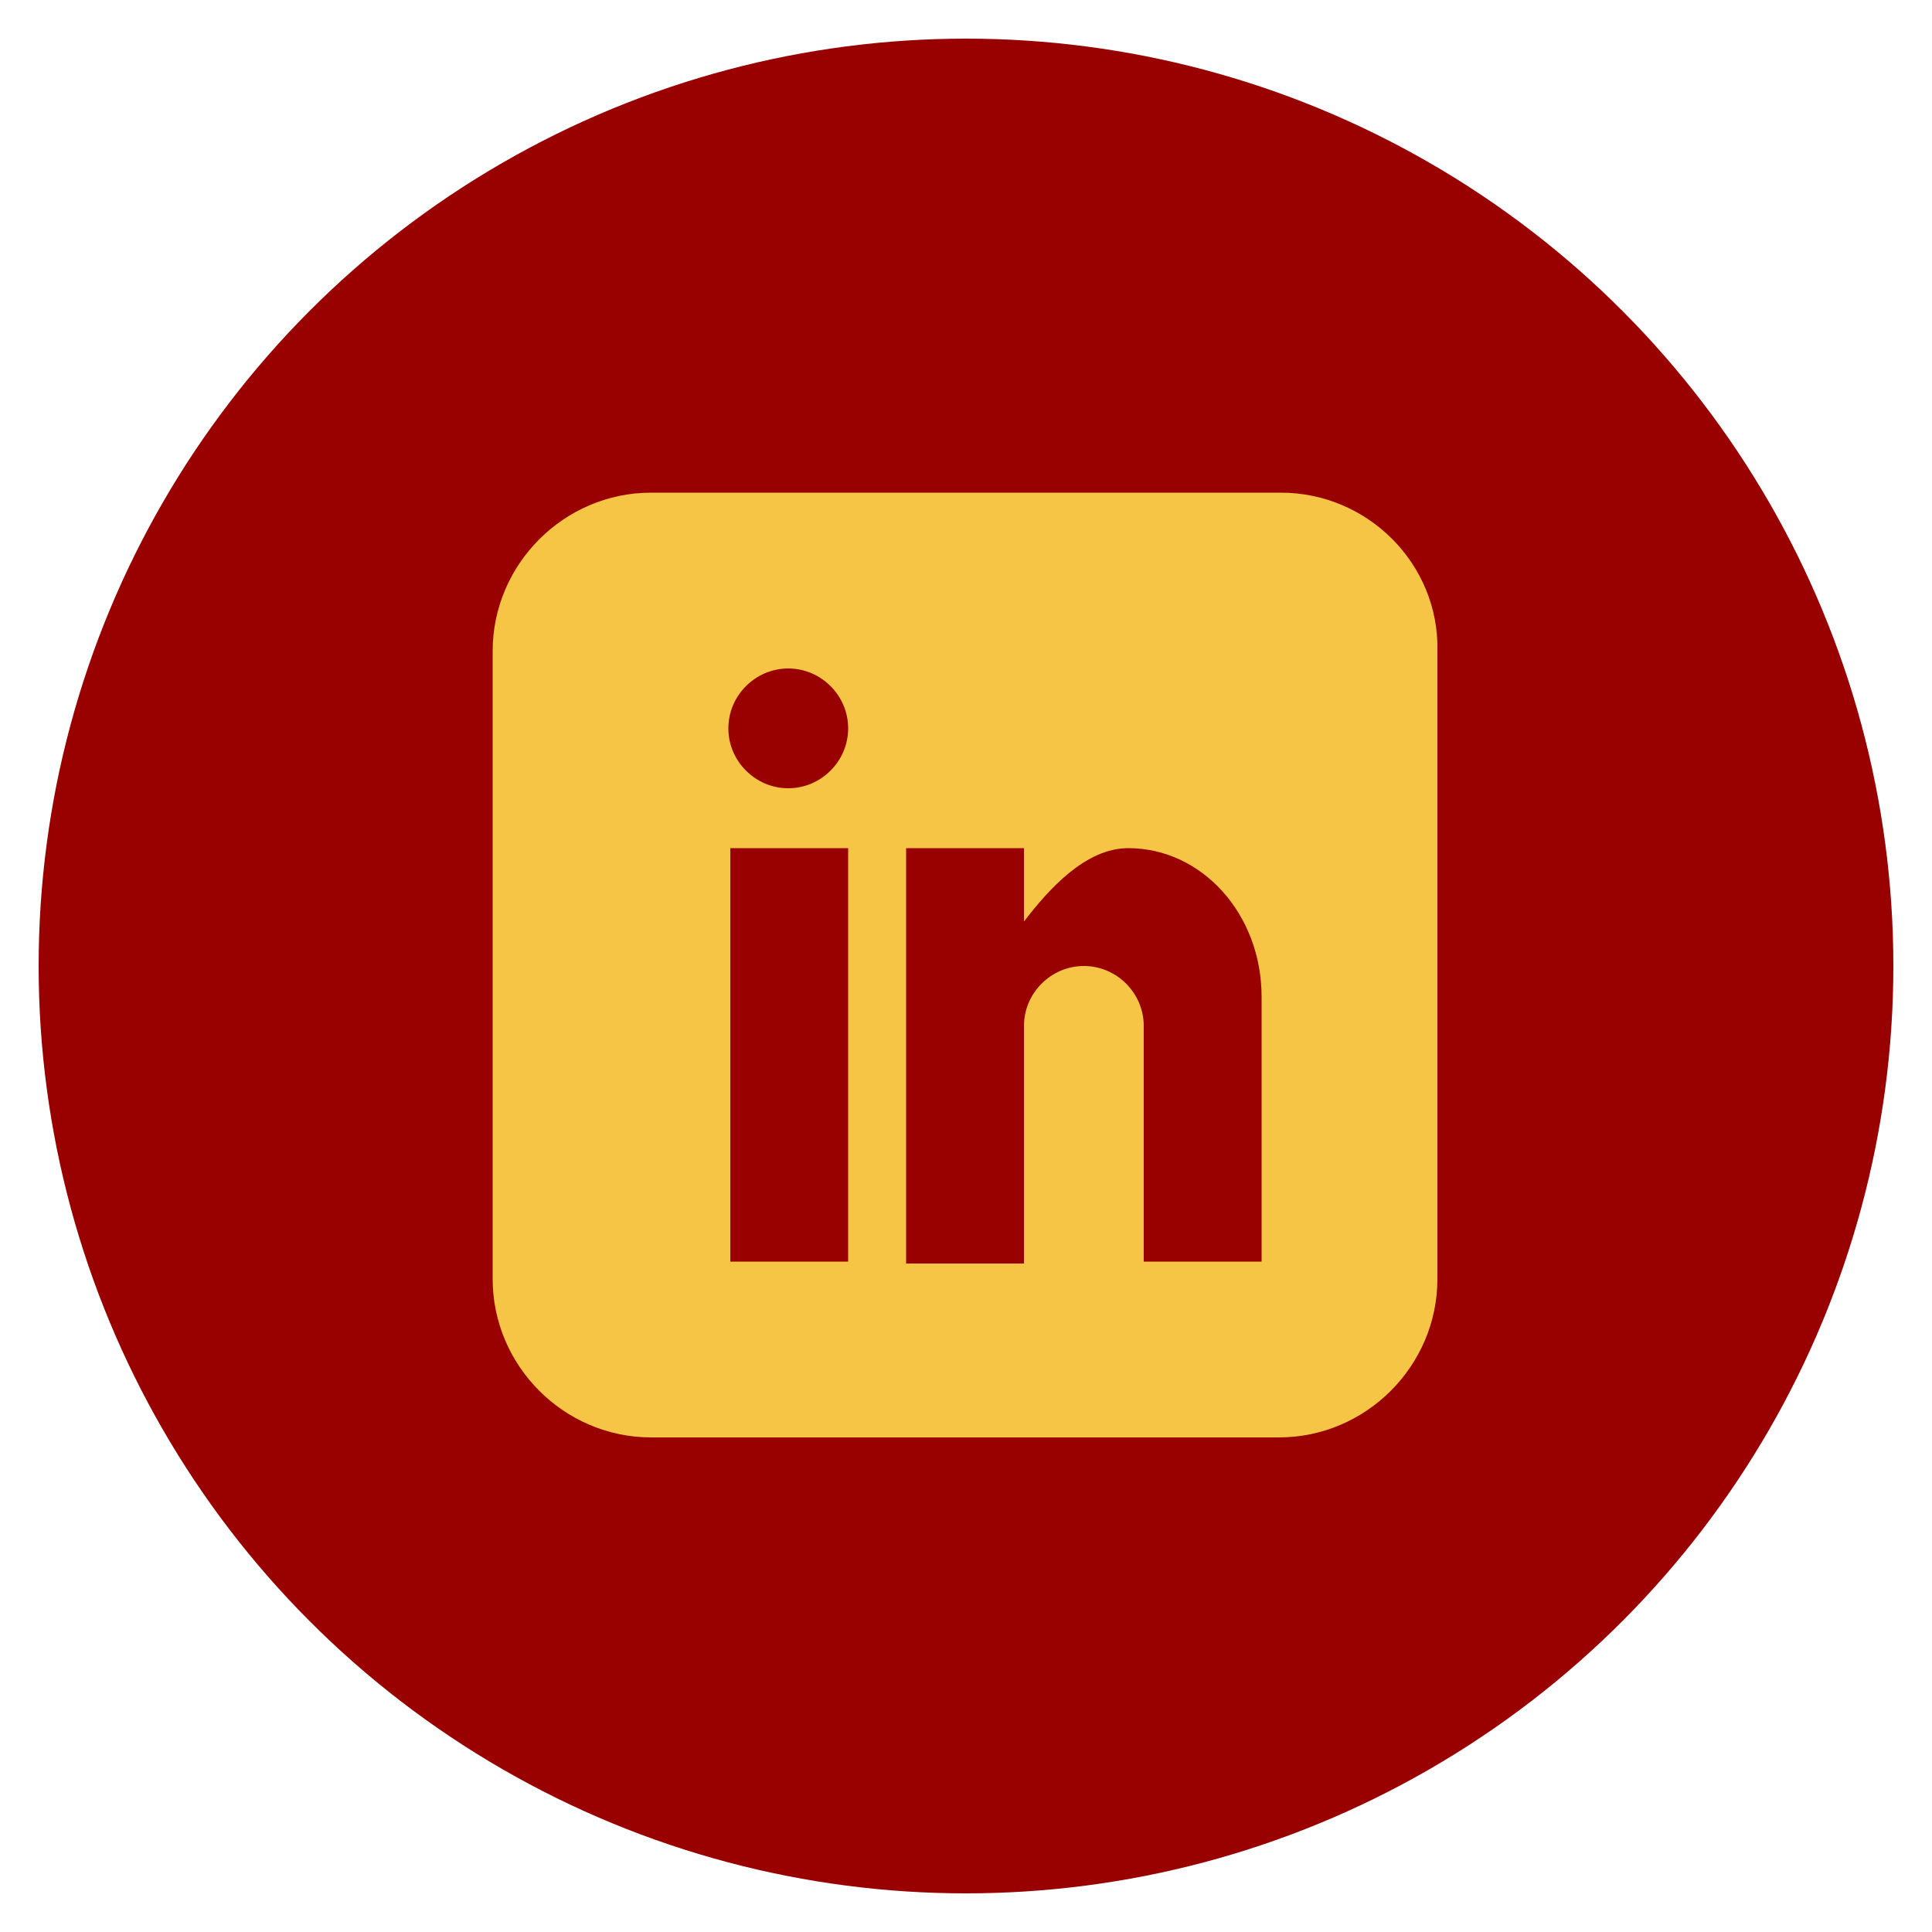 <?xml version="1.0" encoding="utf-8"?>
<!-- Generator: Adobe Illustrator 23.0.1, SVG Export Plug-In . SVG Version: 6.00 Build 0)  -->
<svg version="1.1" id="linkedin" xmlns="http://www.w3.org/2000/svg" xmlns:xlink="http://www.w3.org/1999/xlink" x="0px" y="0px"
	 viewBox="0 0 100 100" style="enable-background:new 0 0 100 100;" xml:space="preserve">
<style type="text/css">
	.st0{fill:#990000;}
	.st1{fill:#F6C545;}
</style>
<circle class="st0" cx="50" cy="50" r="48"/>
<path class="st1" d="M66.3,25.5H33.7c-4.5,0-8.2,3.7-8.2,8.2v32.5c0,4.5,3.7,8.2,8.2,8.2h32.5c4.5,0,8.2-3.7,8.2-8.2V33.7
	C74.5,29.2,70.8,25.5,66.3,25.5z M43.9,65.3h-6.1V43.9h6.1V65.3z M40.8,40.8c-1.7,0-3.1-1.4-3.1-3.1s1.4-3.1,3.1-3.1
	s3.1,1.4,3.1,3.1S42.5,40.8,40.8,40.8z M65.3,65.3h-6.1V53.1c0-1.7-1.4-3.1-3.1-3.1s-3.1,1.4-3.1,3.1v12.3h-6.1V43.9h6.1v3.8
	c1.3-1.7,3.2-3.8,5.4-3.8c3.8,0,6.9,3.4,6.9,7.7L65.3,65.3L65.3,65.3z"/>
</svg>
